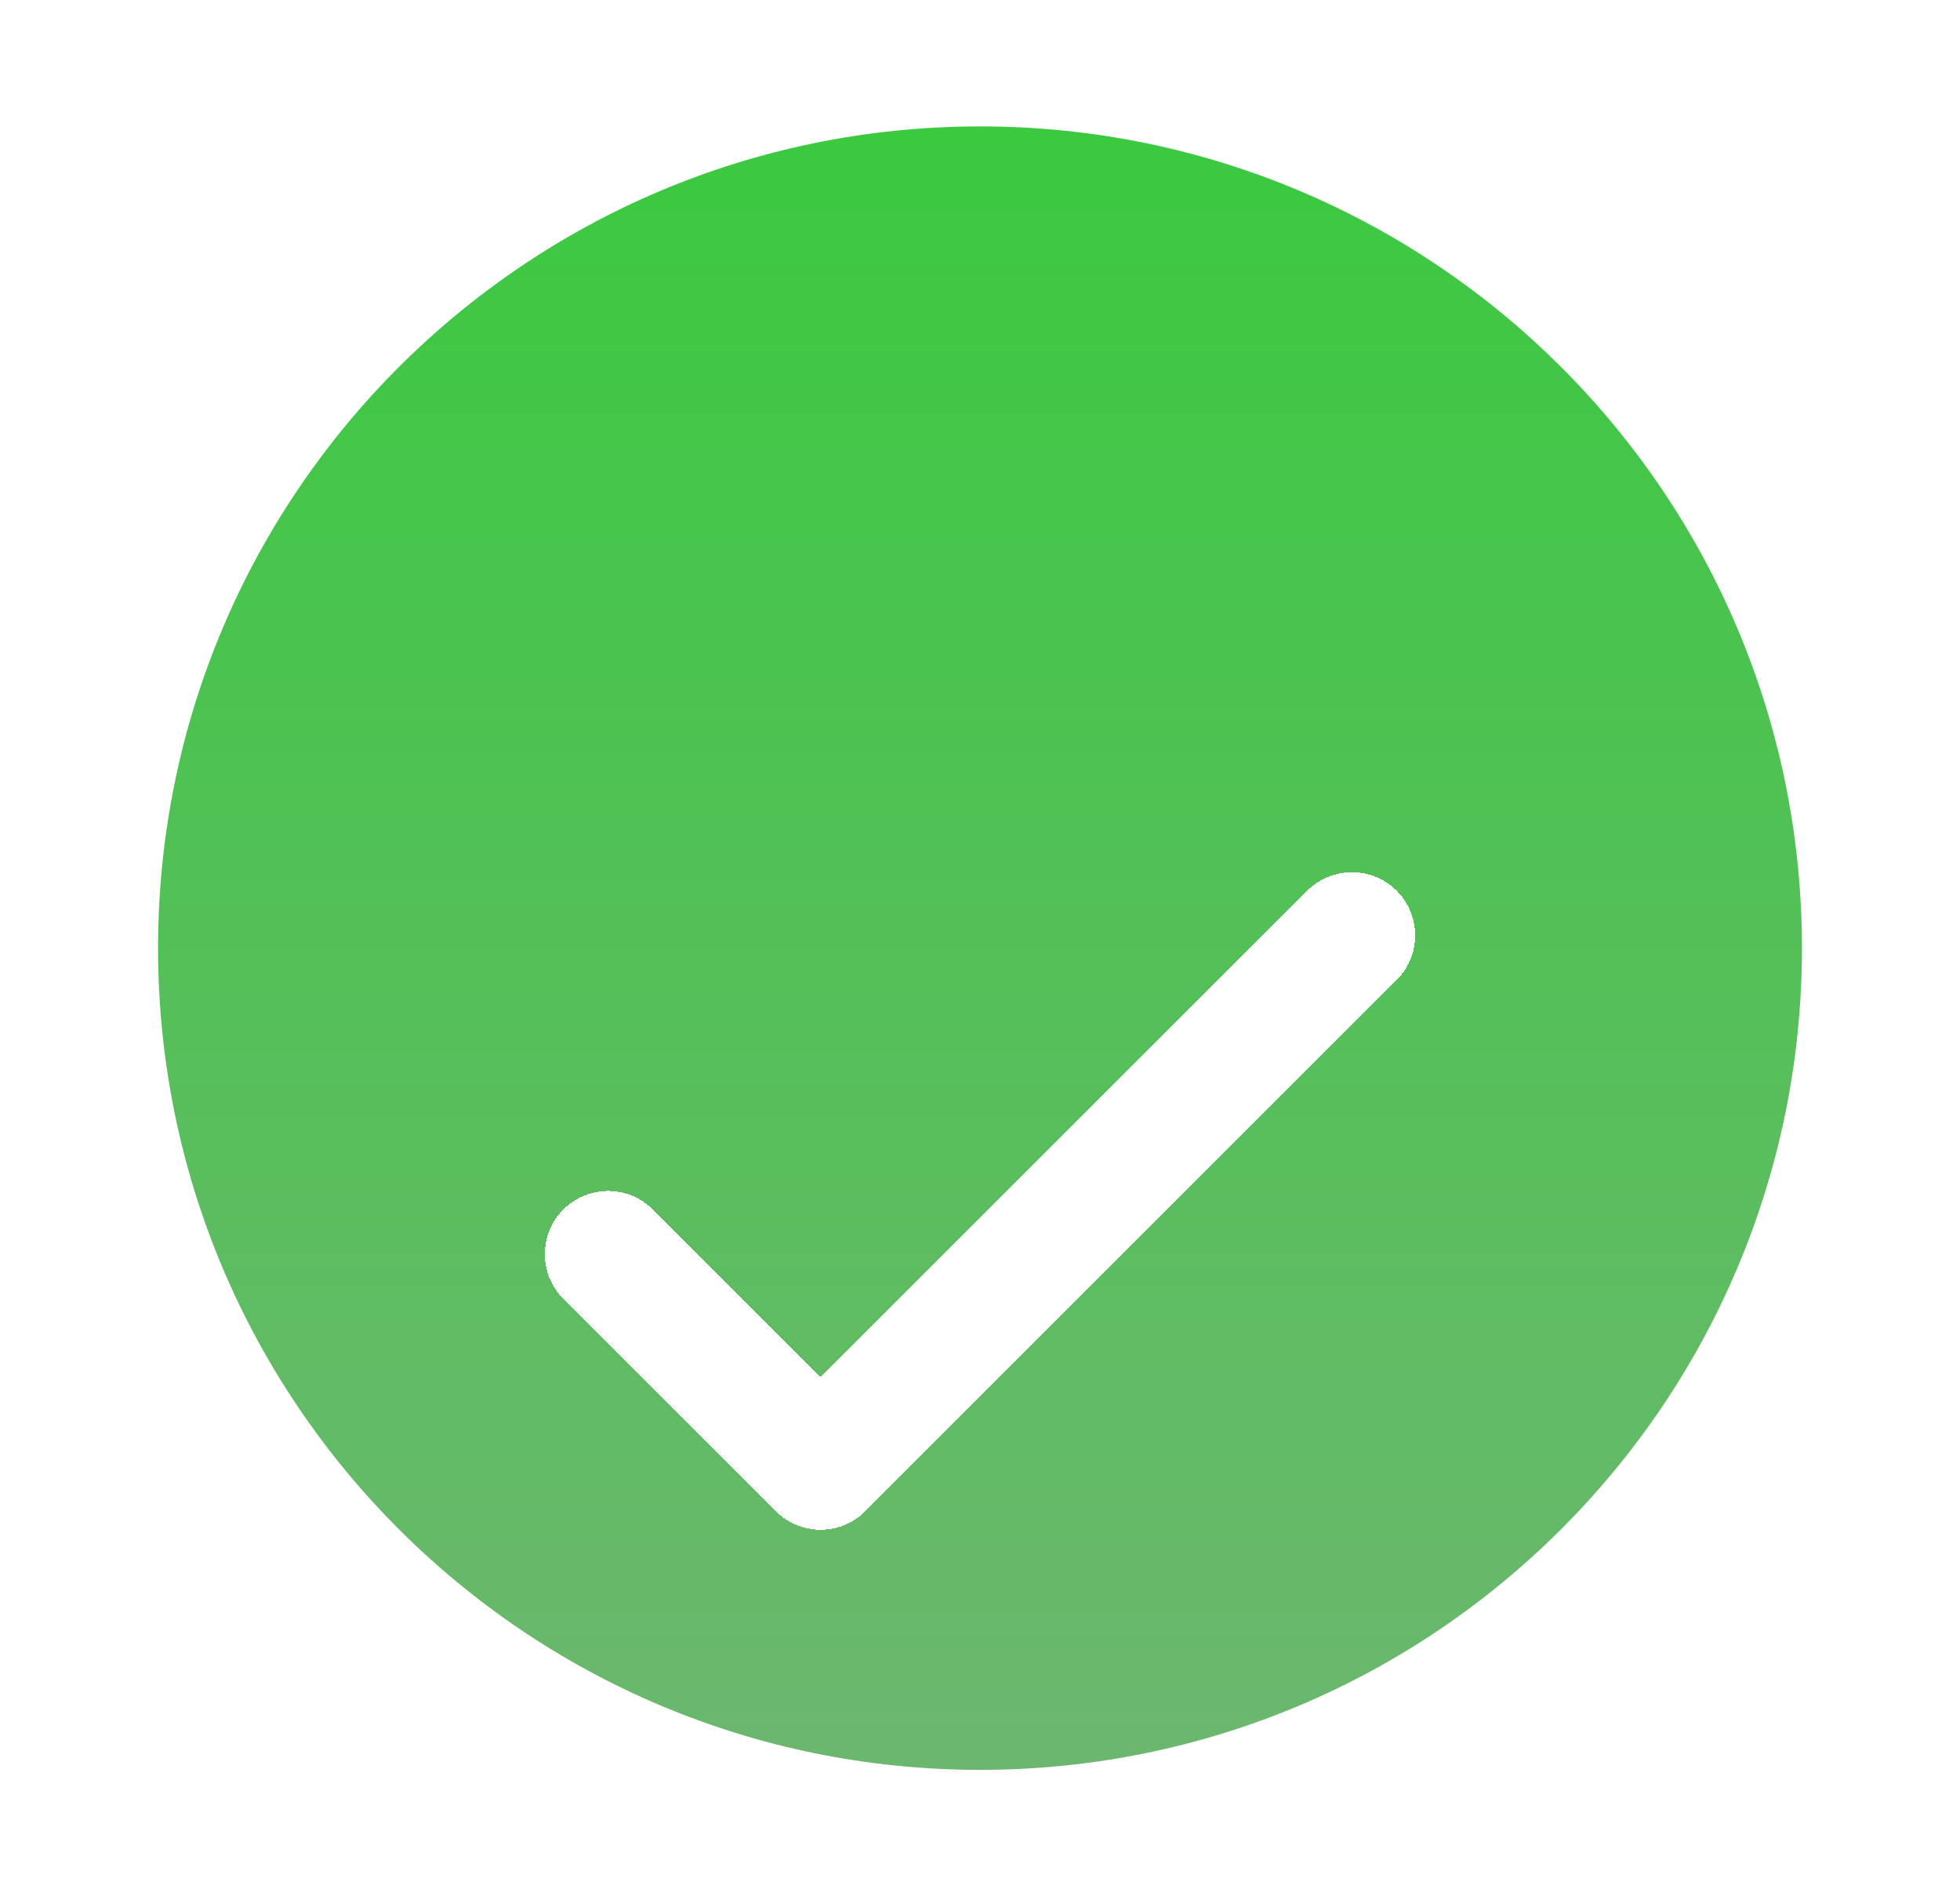 <svg width="31" height="30" viewBox="0 0 31 30" fill="none" xmlns="http://www.w3.org/2000/svg">
<g clip-path="url(#clip0_749_368)">
<path d="M15.5 28C22.68 28 28.5 22.18 28.5 15C28.5 7.82 22.68 2 15.5 2C8.32 2 2.5 7.82 2.5 15C2.5 22.18 8.32 28 15.5 28Z" fill="url(#paint0_linear_749_368)"/>
<g filter="url(#filter0_d_749_368)">
<path d="M9.617 15.841L12.979 19.202L21.383 10.798" stroke="white" stroke-width="2" stroke-linecap="round" stroke-linejoin="round" shape-rendering="crispEdges"/>
</g>
</g>
<defs>
<filter id="filter0_d_749_368" x="2.617" y="7.798" width="25.766" height="22.404" filterUnits="userSpaceOnUse" color-interpolation-filters="sRGB">
<feFlood flood-opacity="0" result="BackgroundImageFix"/>
<feColorMatrix in="SourceAlpha" type="matrix" values="0 0 0 0 0 0 0 0 0 0 0 0 0 0 0 0 0 0 127 0" result="hardAlpha"/>
<feOffset dy="4"/>
<feGaussianBlur stdDeviation="3"/>
<feComposite in2="hardAlpha" operator="out"/>
<feColorMatrix type="matrix" values="0 0 0 0 0 0 0 0 0 0 0 0 0 0 0 0 0 0 0.35 0"/>
<feBlend mode="normal" in2="BackgroundImageFix" result="effect1_dropShadow_749_368"/>
<feBlend mode="normal" in="SourceGraphic" in2="effect1_dropShadow_749_368" result="shape"/>
</filter>
<linearGradient id="paint0_linear_749_368" x1="15.5" y1="2" x2="15.5" y2="28" gradientUnits="userSpaceOnUse">
<stop stop-color="#3BC940"/>
<stop offset="1" stop-color="#6CB76F"/>
</linearGradient>
<clipPath id="clip0_749_368">
<rect width="26" height="26" fill="white" transform="translate(2.5 2)"/>
</clipPath>
</defs>
</svg>
